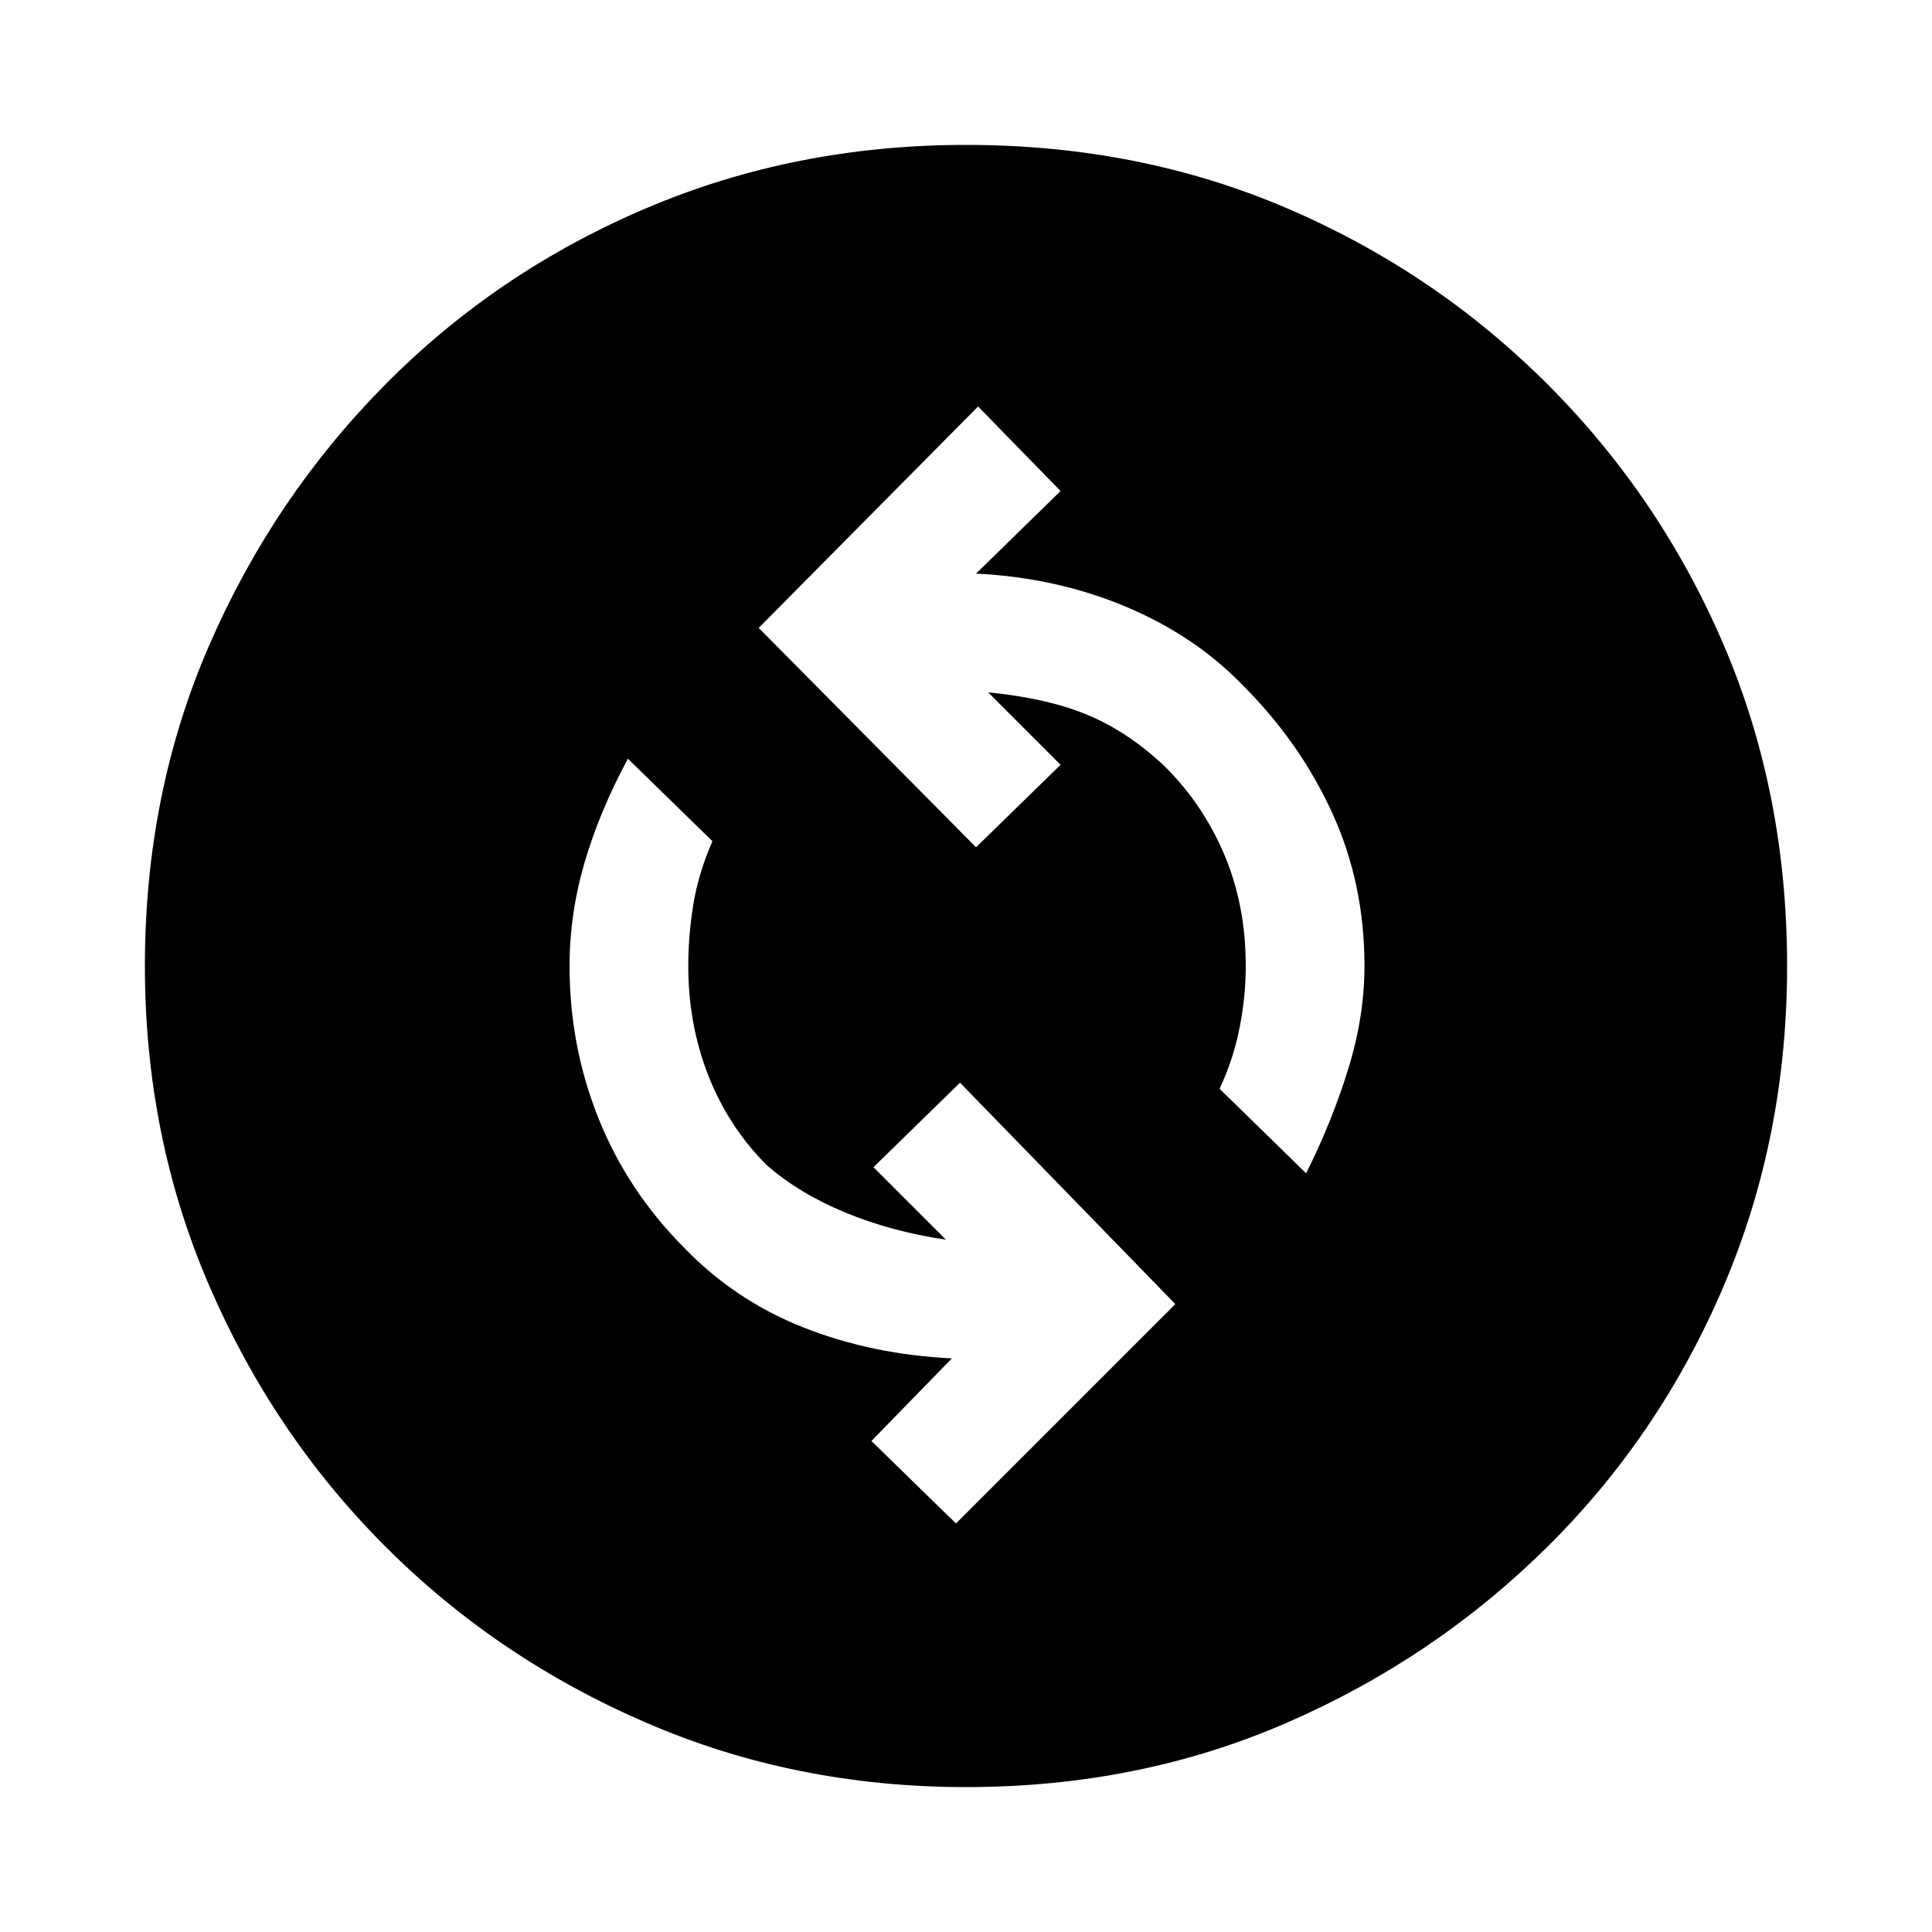 <svg xmlns="http://www.w3.org/2000/svg" height="20" width="20"><path d="m9.896 15.771 2.271-2.271-2.229-2.292-.896.875.75.75q-.563-.083-1.042-.281-.479-.198-.812-.49-.396-.395-.605-.927-.208-.531-.208-1.135 0-.312.052-.635t.198-.657L6.5 7.854q-.292.542-.448 1.073-.156.531-.156 1.073 0 .833.302 1.583t.885 1.334q.521.541 1.229.823.709.281 1.542.322l-.833.855Zm3.625-3.625q.271-.542.437-1.084.167-.541.167-1.062 0-.854-.333-1.583-.334-.729-.917-1.313-.5-.521-1.219-.823-.718-.302-1.552-.343l.875-.855-.854-.875L7.854 6.5l2.25 2.271.875-.854-.75-.75q.625.062 1.042.239.417.177.791.532.396.395.615.916.219.521.219 1.146 0 .312-.063.635-.062.323-.208.636ZM10 18.5q-1.771 0-3.312-.667-1.542-.666-2.698-1.823-1.157-1.156-1.823-2.698Q1.5 11.771 1.5 10q0-1.792.667-3.323.666-1.531 1.823-2.698 1.156-1.167 2.698-1.823Q8.229 1.5 10 1.5q1.792 0 3.323.656t2.698 1.823q1.167 1.167 1.823 2.698Q18.5 8.208 18.5 10q0 1.771-.656 3.312-.656 1.542-1.823 2.698-1.167 1.157-2.698 1.823-1.531.667-3.323.667Z"/></svg>